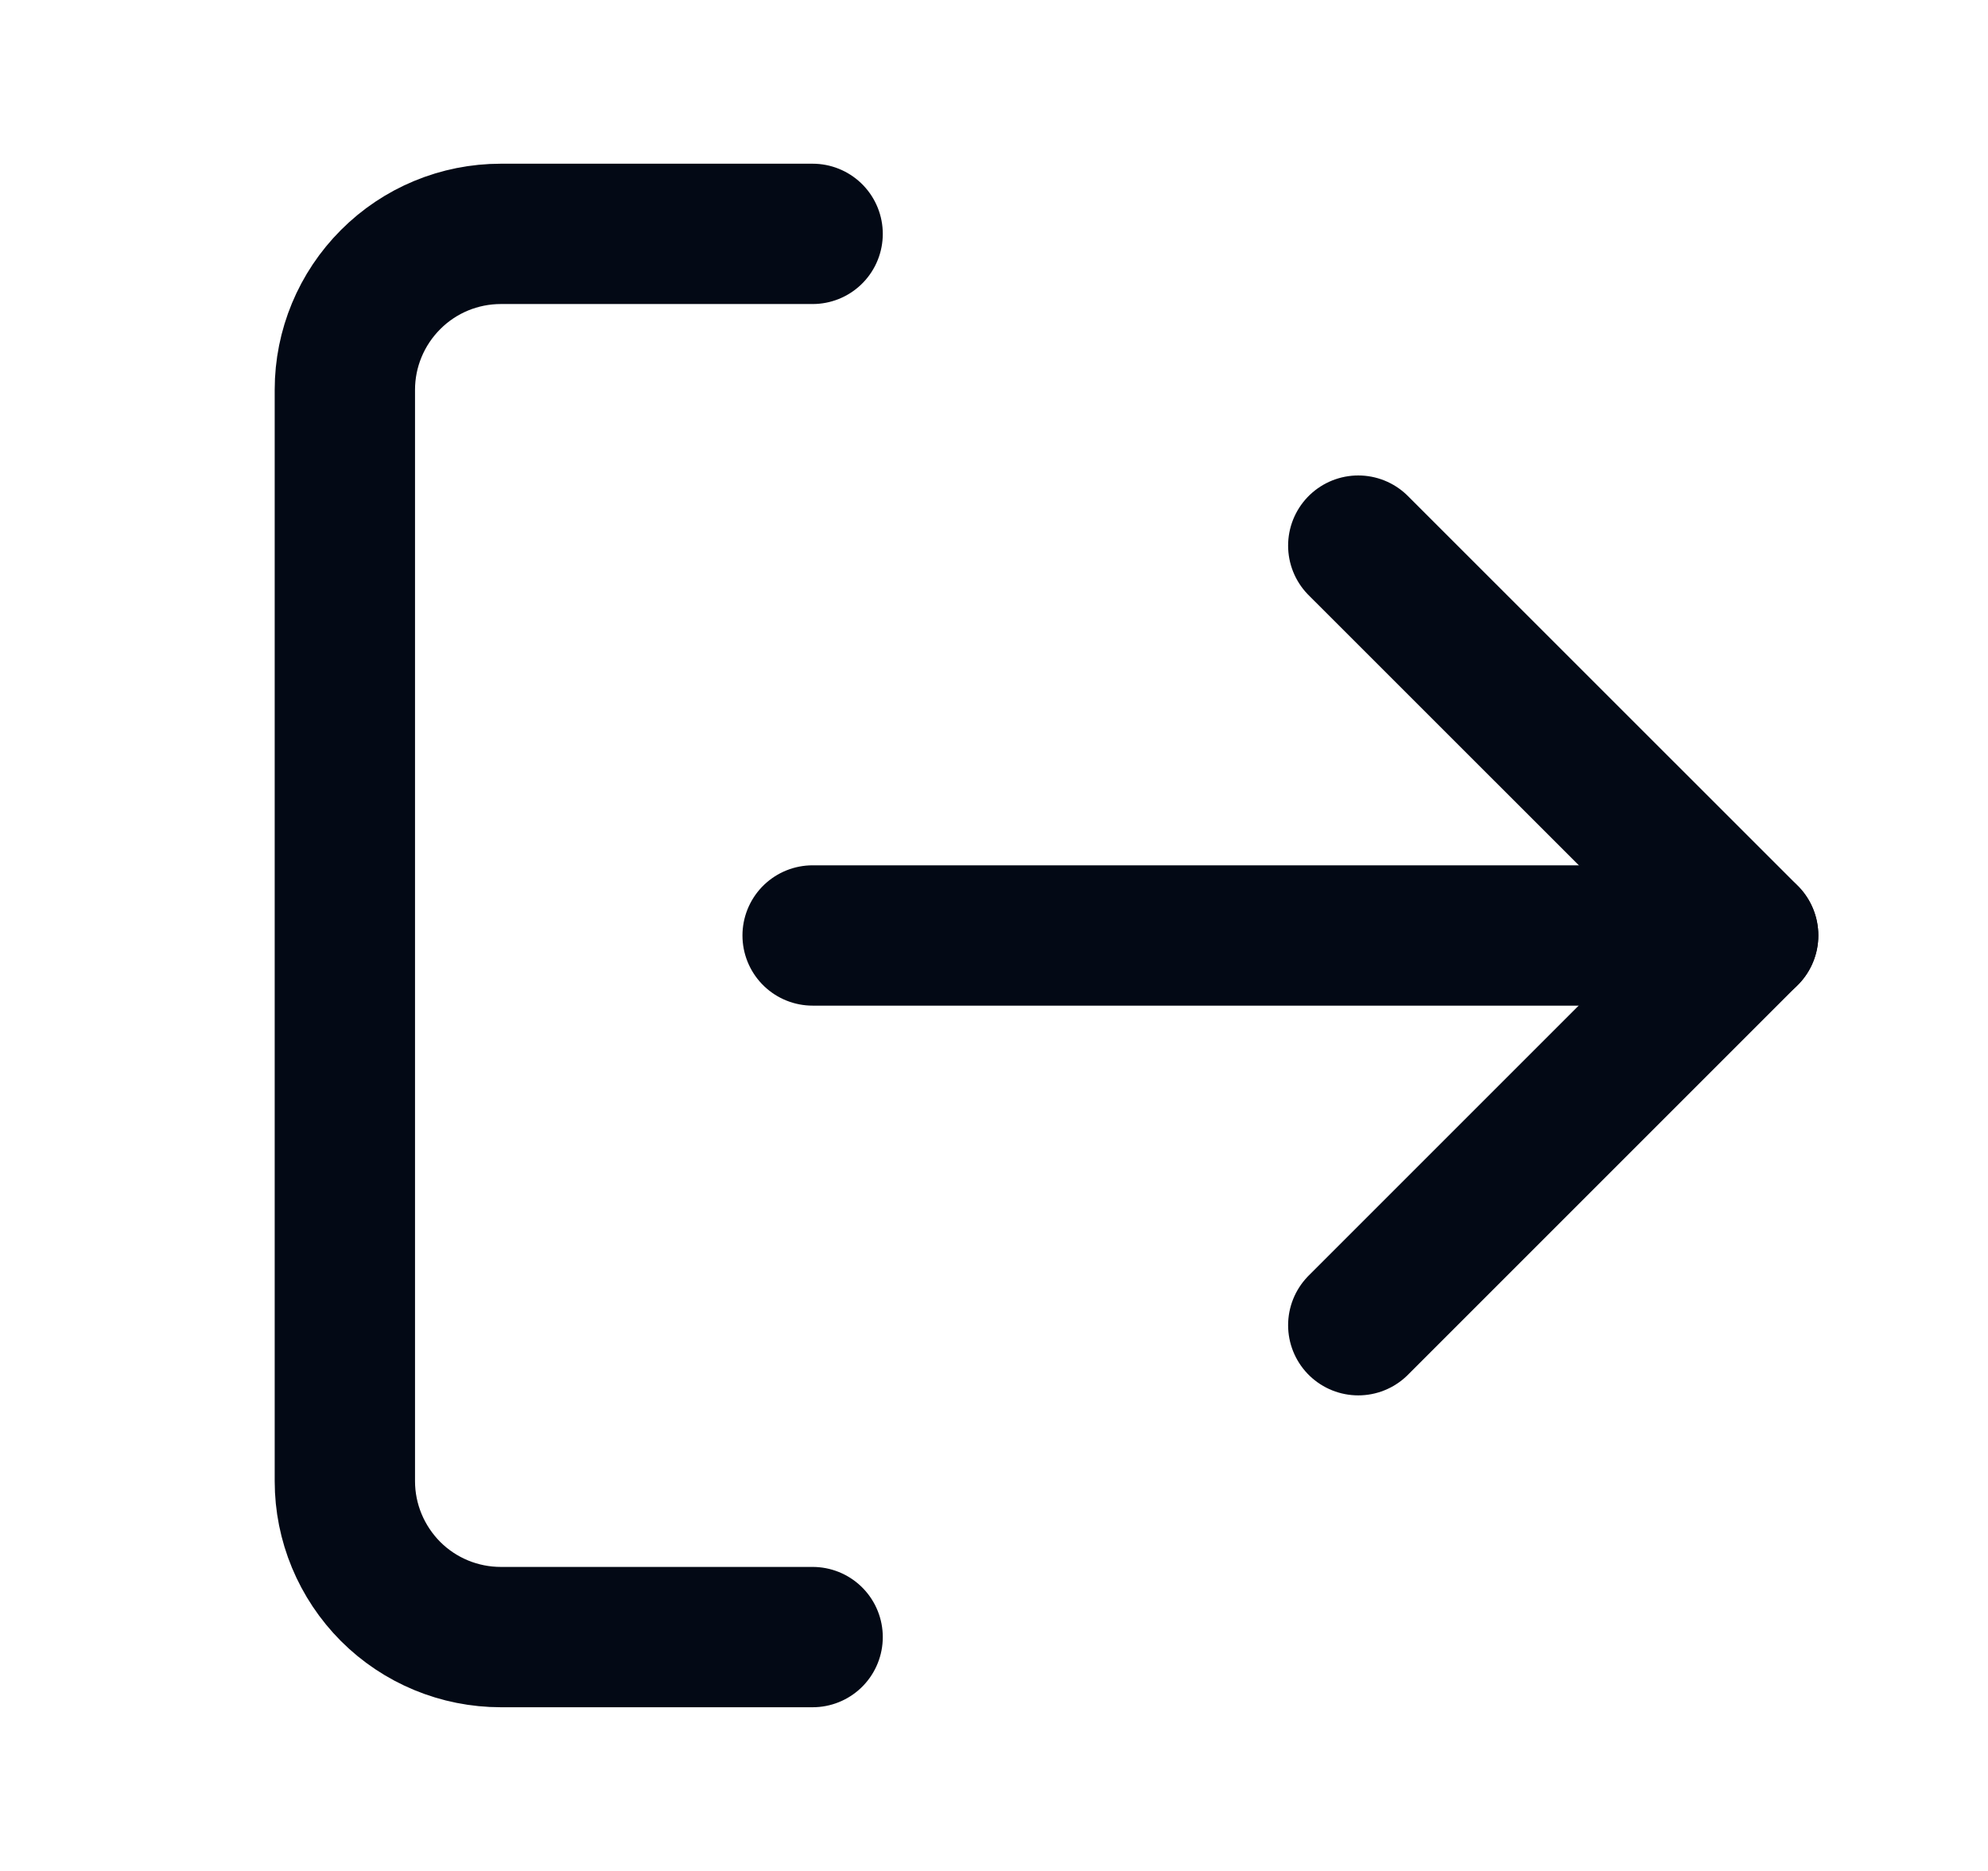 <svg width="17" height="16" viewBox="0 0 17 16" fill="none" xmlns="http://www.w3.org/2000/svg">
<path d="M6.949 14H4.283C3.929 14 3.59 13.86 3.34 13.61C3.09 13.359 2.949 13.02 2.949 12.667V3.333C2.949 2.98 3.09 2.641 3.34 2.391C3.59 2.14 3.929 2 4.283 2H6.949" stroke="#030915" stroke-width="1.2" stroke-linecap="round" stroke-linejoin="round"/>
<path d="M11.615 11.333L14.949 7.999L11.615 4.666" stroke="#030915" stroke-width="1.2" stroke-linecap="round" stroke-linejoin="round"/>
<path d="M14.949 8H6.949" stroke="#030915" stroke-width="1.2" stroke-linecap="round" stroke-linejoin="round"/>
</svg>

